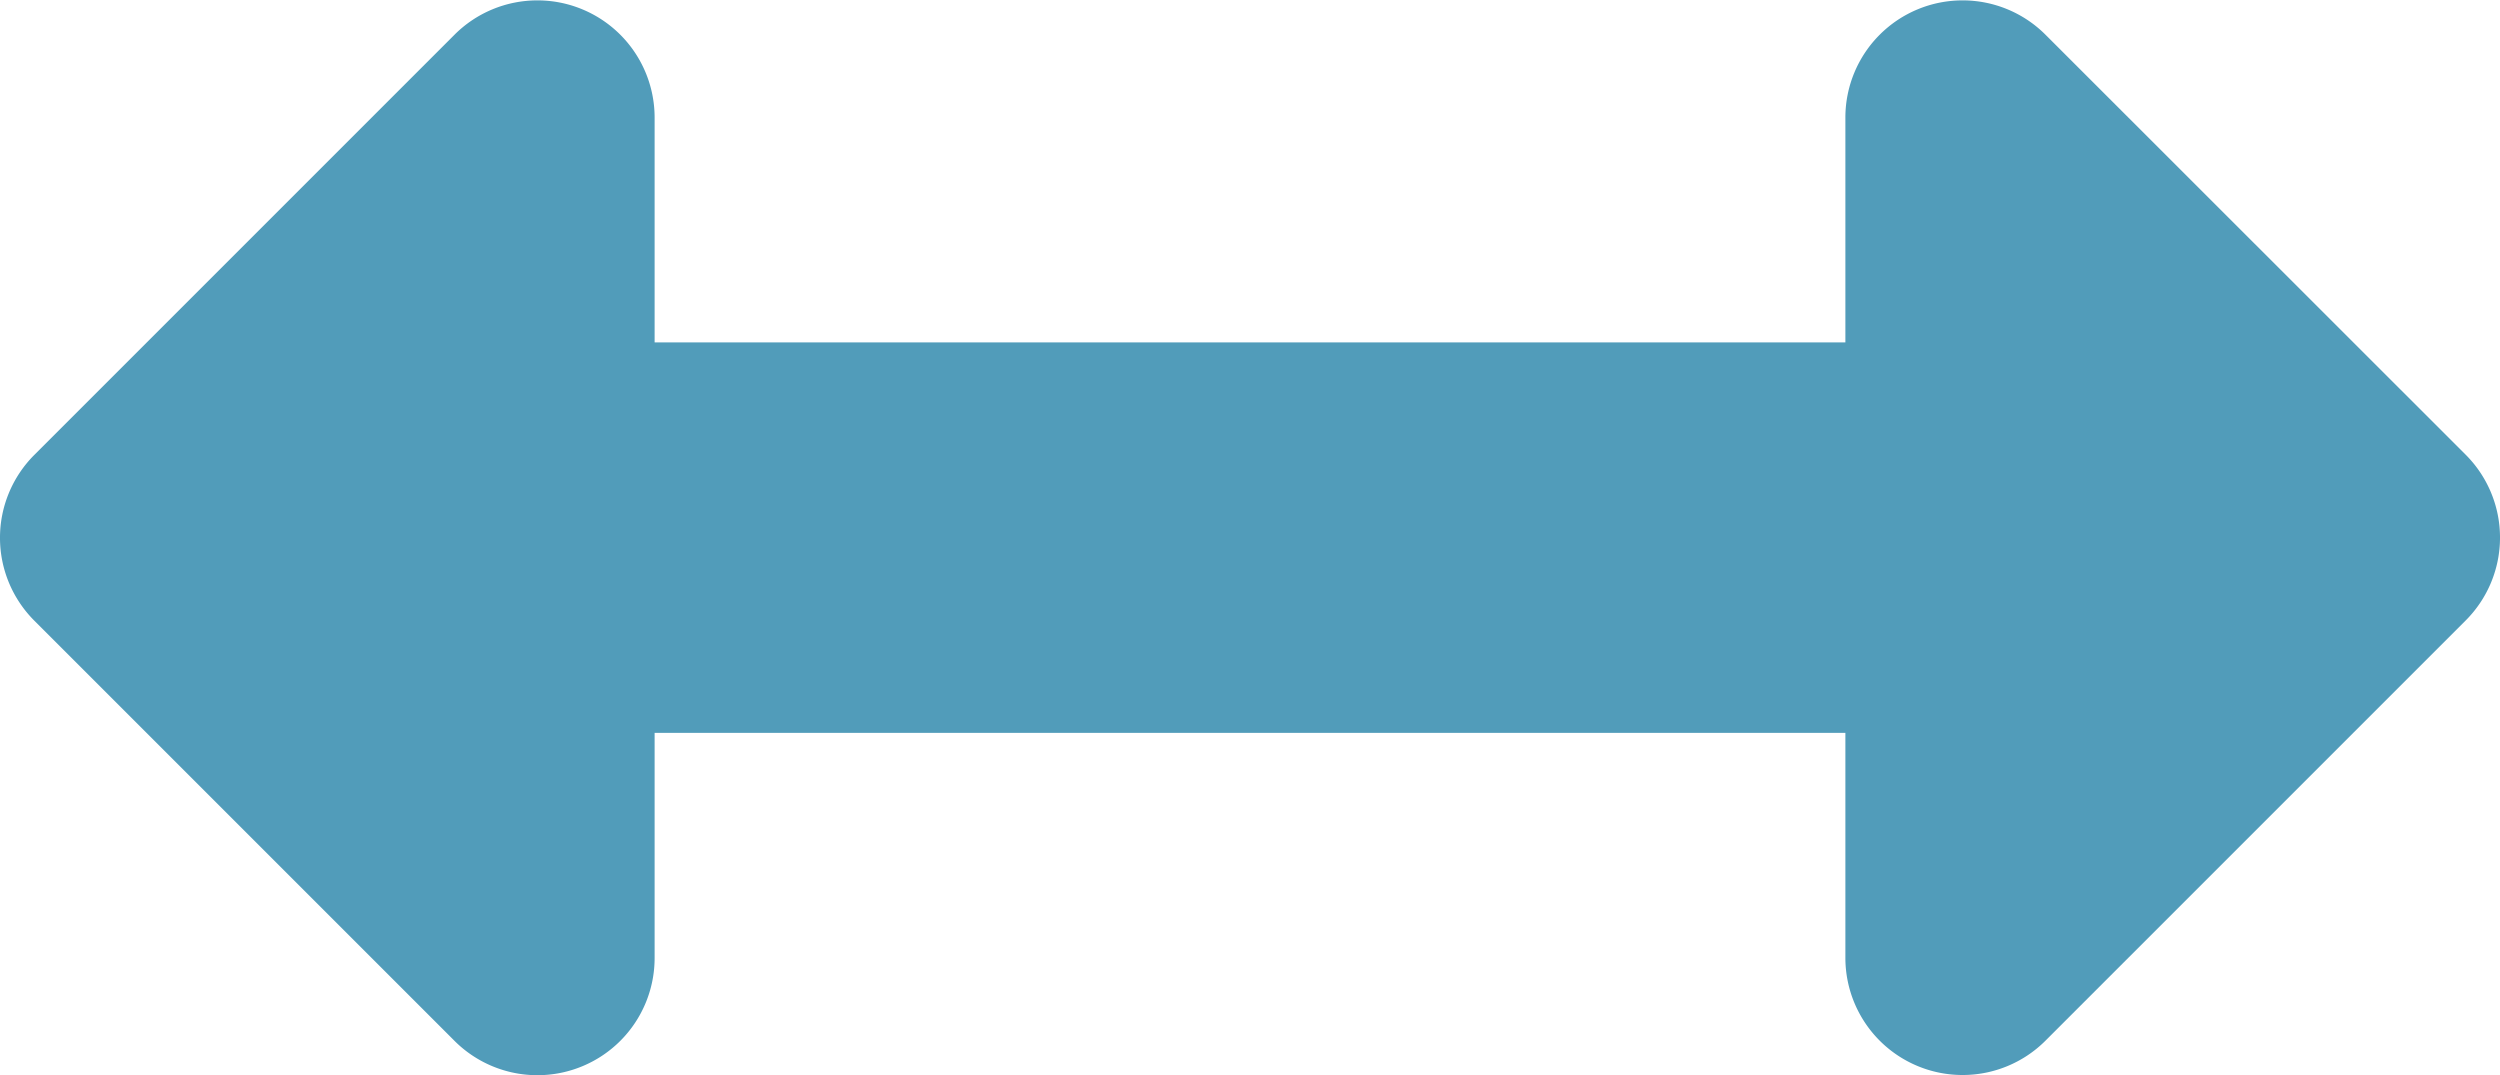 <svg xmlns="http://www.w3.org/2000/svg" width="26" height="11.183" viewBox="0 0 26 11.183">
  <path id="Icon_awesome-arrows-alt-h" data-name="Icon awesome-arrows-alt-h" d="M19.192,8.06V10.4H6.808V8.06A1.219,1.219,0,0,0,4.727,7.2l-4.37,4.37a1.219,1.219,0,0,0,0,1.724l4.37,4.37A1.219,1.219,0,0,0,6.808,16.8V14.461H19.192V16.8a1.219,1.219,0,0,0,2.081.862l4.37-4.37a1.219,1.219,0,0,0,0-1.724L21.273,7.2A1.219,1.219,0,0,0,19.192,8.06Z" transform="translate(0 -6.839)" fill="#519cba"/>
</svg>
